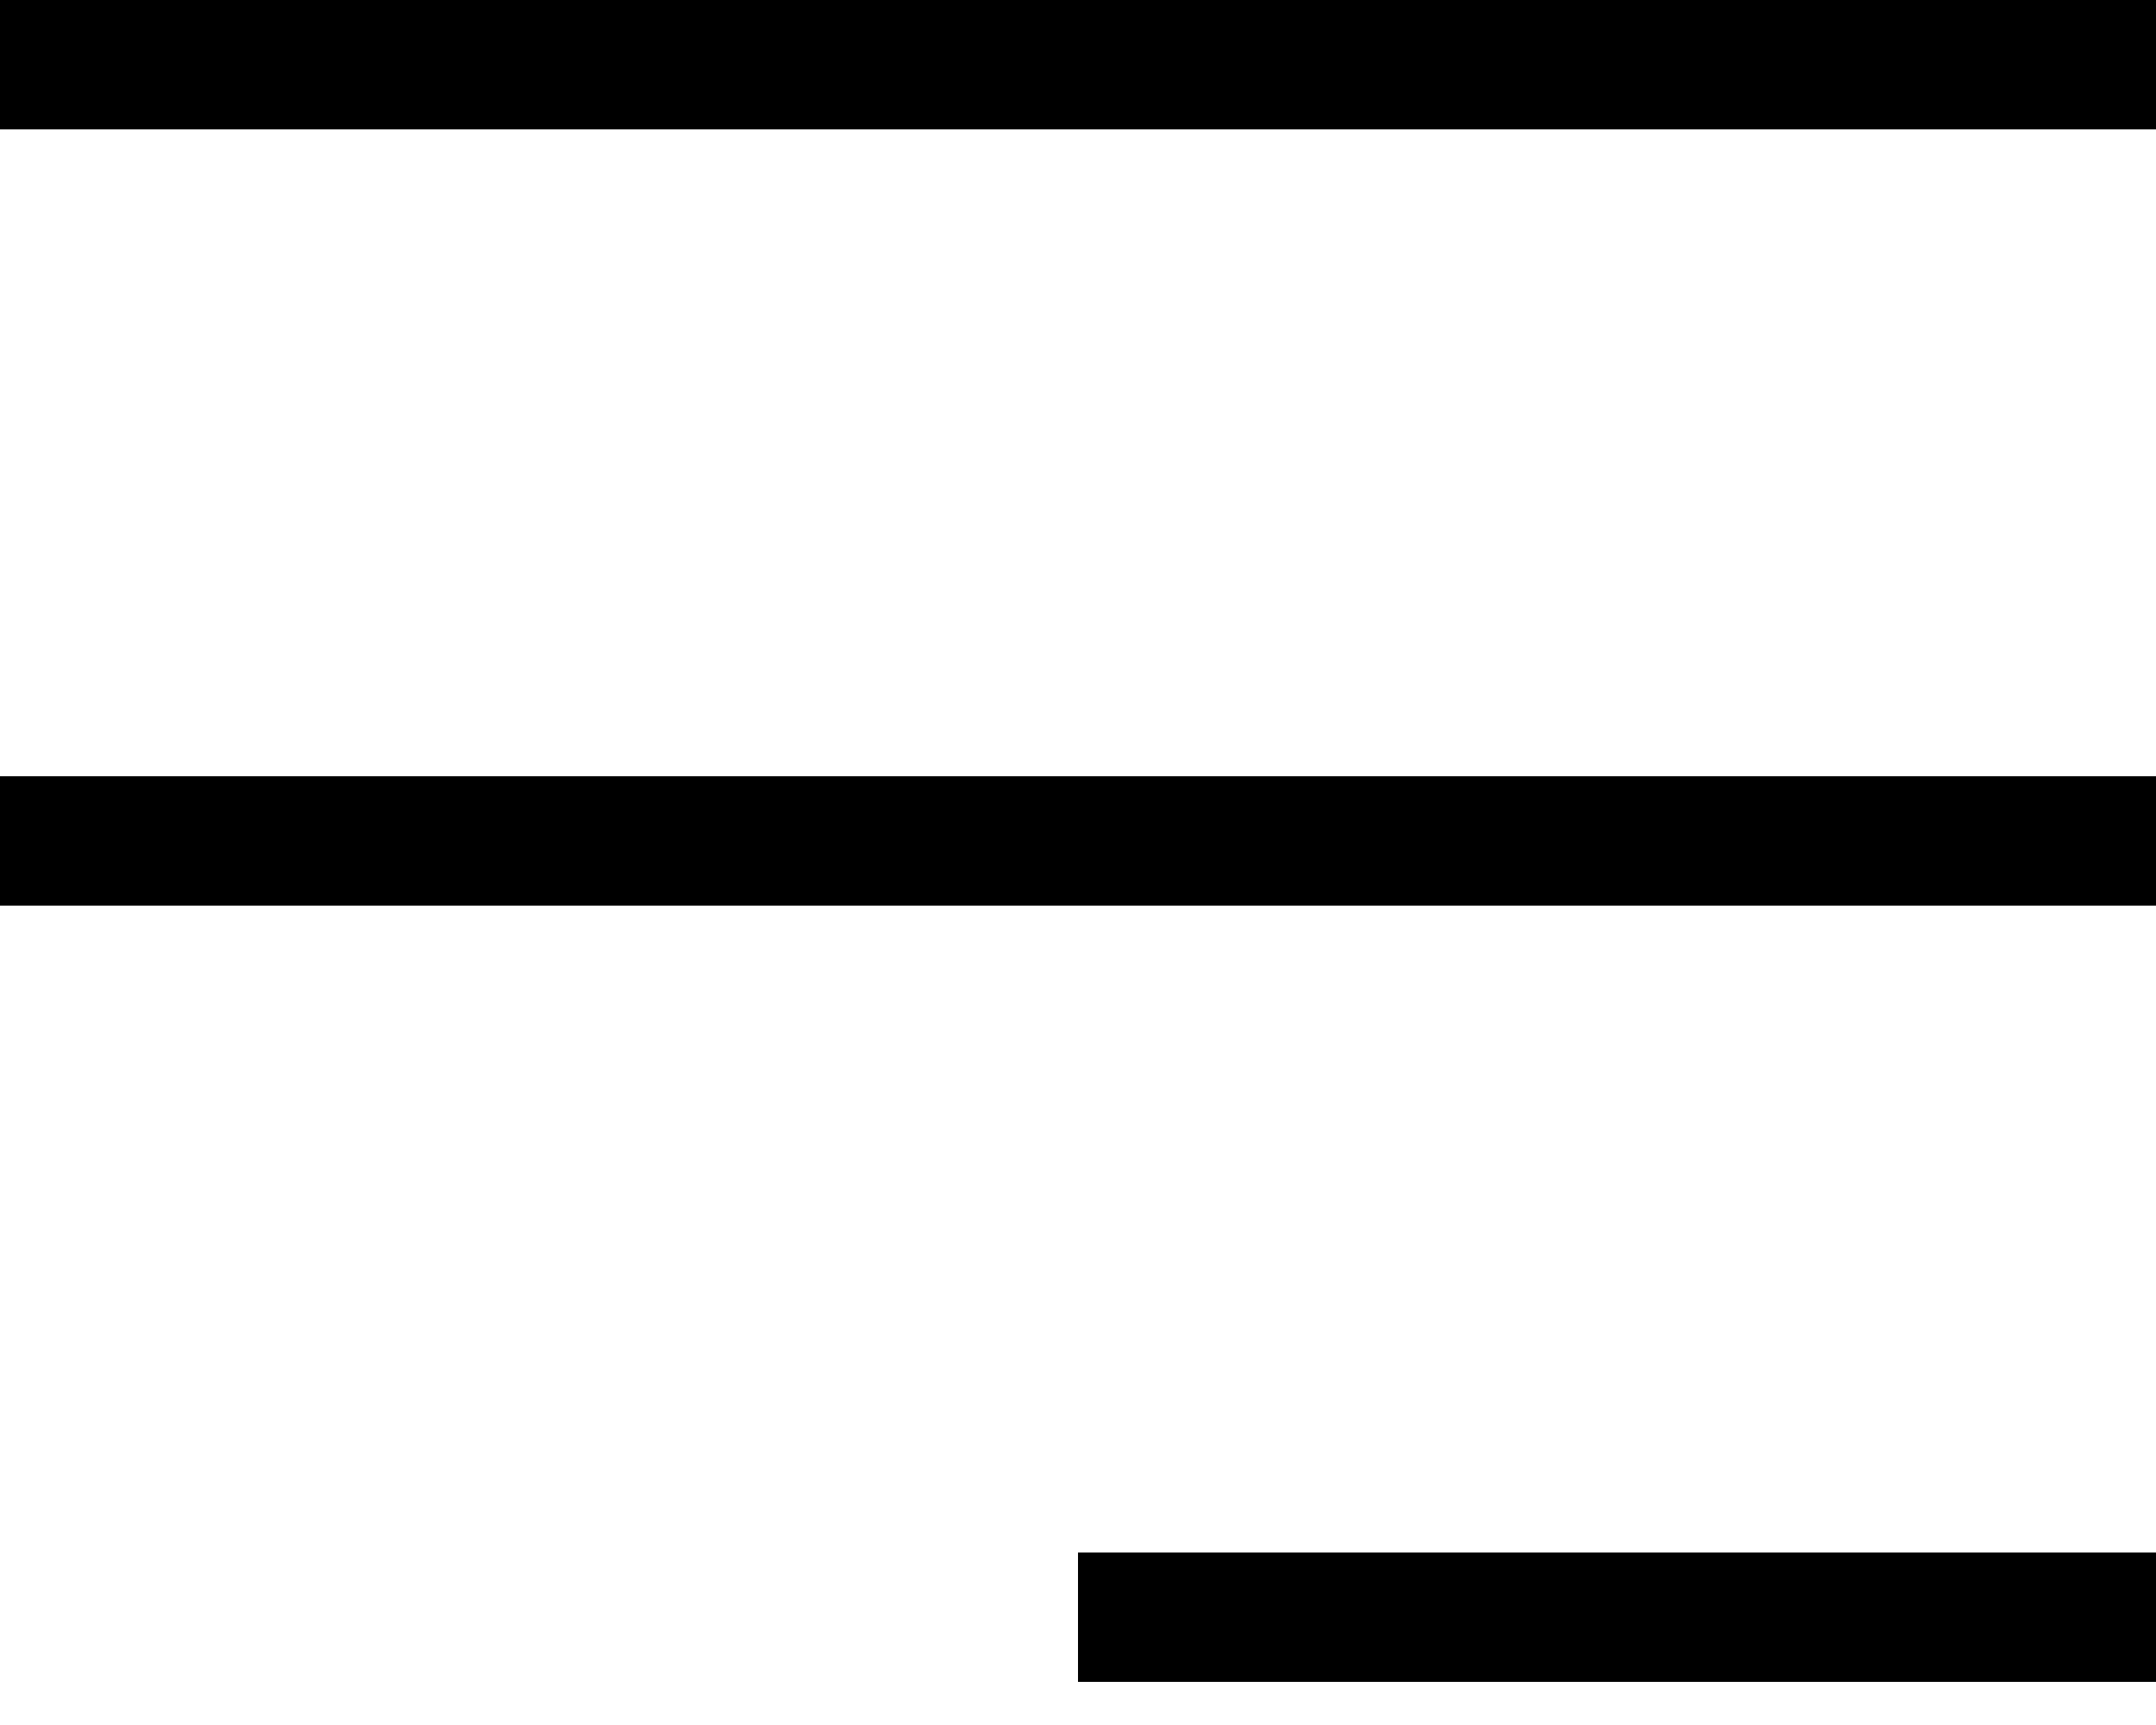 <?xml version="1.0" encoding="UTF-8"?>
<svg width="25px" height="20px" viewBox="0 0 25 20" version="1.1" xmlns="http://www.w3.org/2000/svg" xmlns:xlink="http://www.w3.org/1999/xlink">
    <!-- Generator: Sketch 55.1 (78136) - https://sketchapp.com -->
    <title>hamburger 2</title>
    <desc>Created with Sketch.</desc>
    <g id="Page-1" stroke="none" stroke-width="1" fill="none" fill-rule="evenodd">
        <g id="hamburger-2" fill="#000000" fill-rule="nonzero">
            <g id="hamburger" transform="translate(12.5, 10) scale(-1, 1) translate(-12.5, -10) ">
                <path d="M0,0 L0,1.5 L25,1.5 L25,0 L0,0 Z M0,9 L0,10.5 L25,10.5 L25,9 L0,9 Z M0,18 L0,19.5 L12.5,19.5 L12.5,18 L0,18 Z" id="Shape"></path>
            </g>
        </g>
    </g>
</svg>
